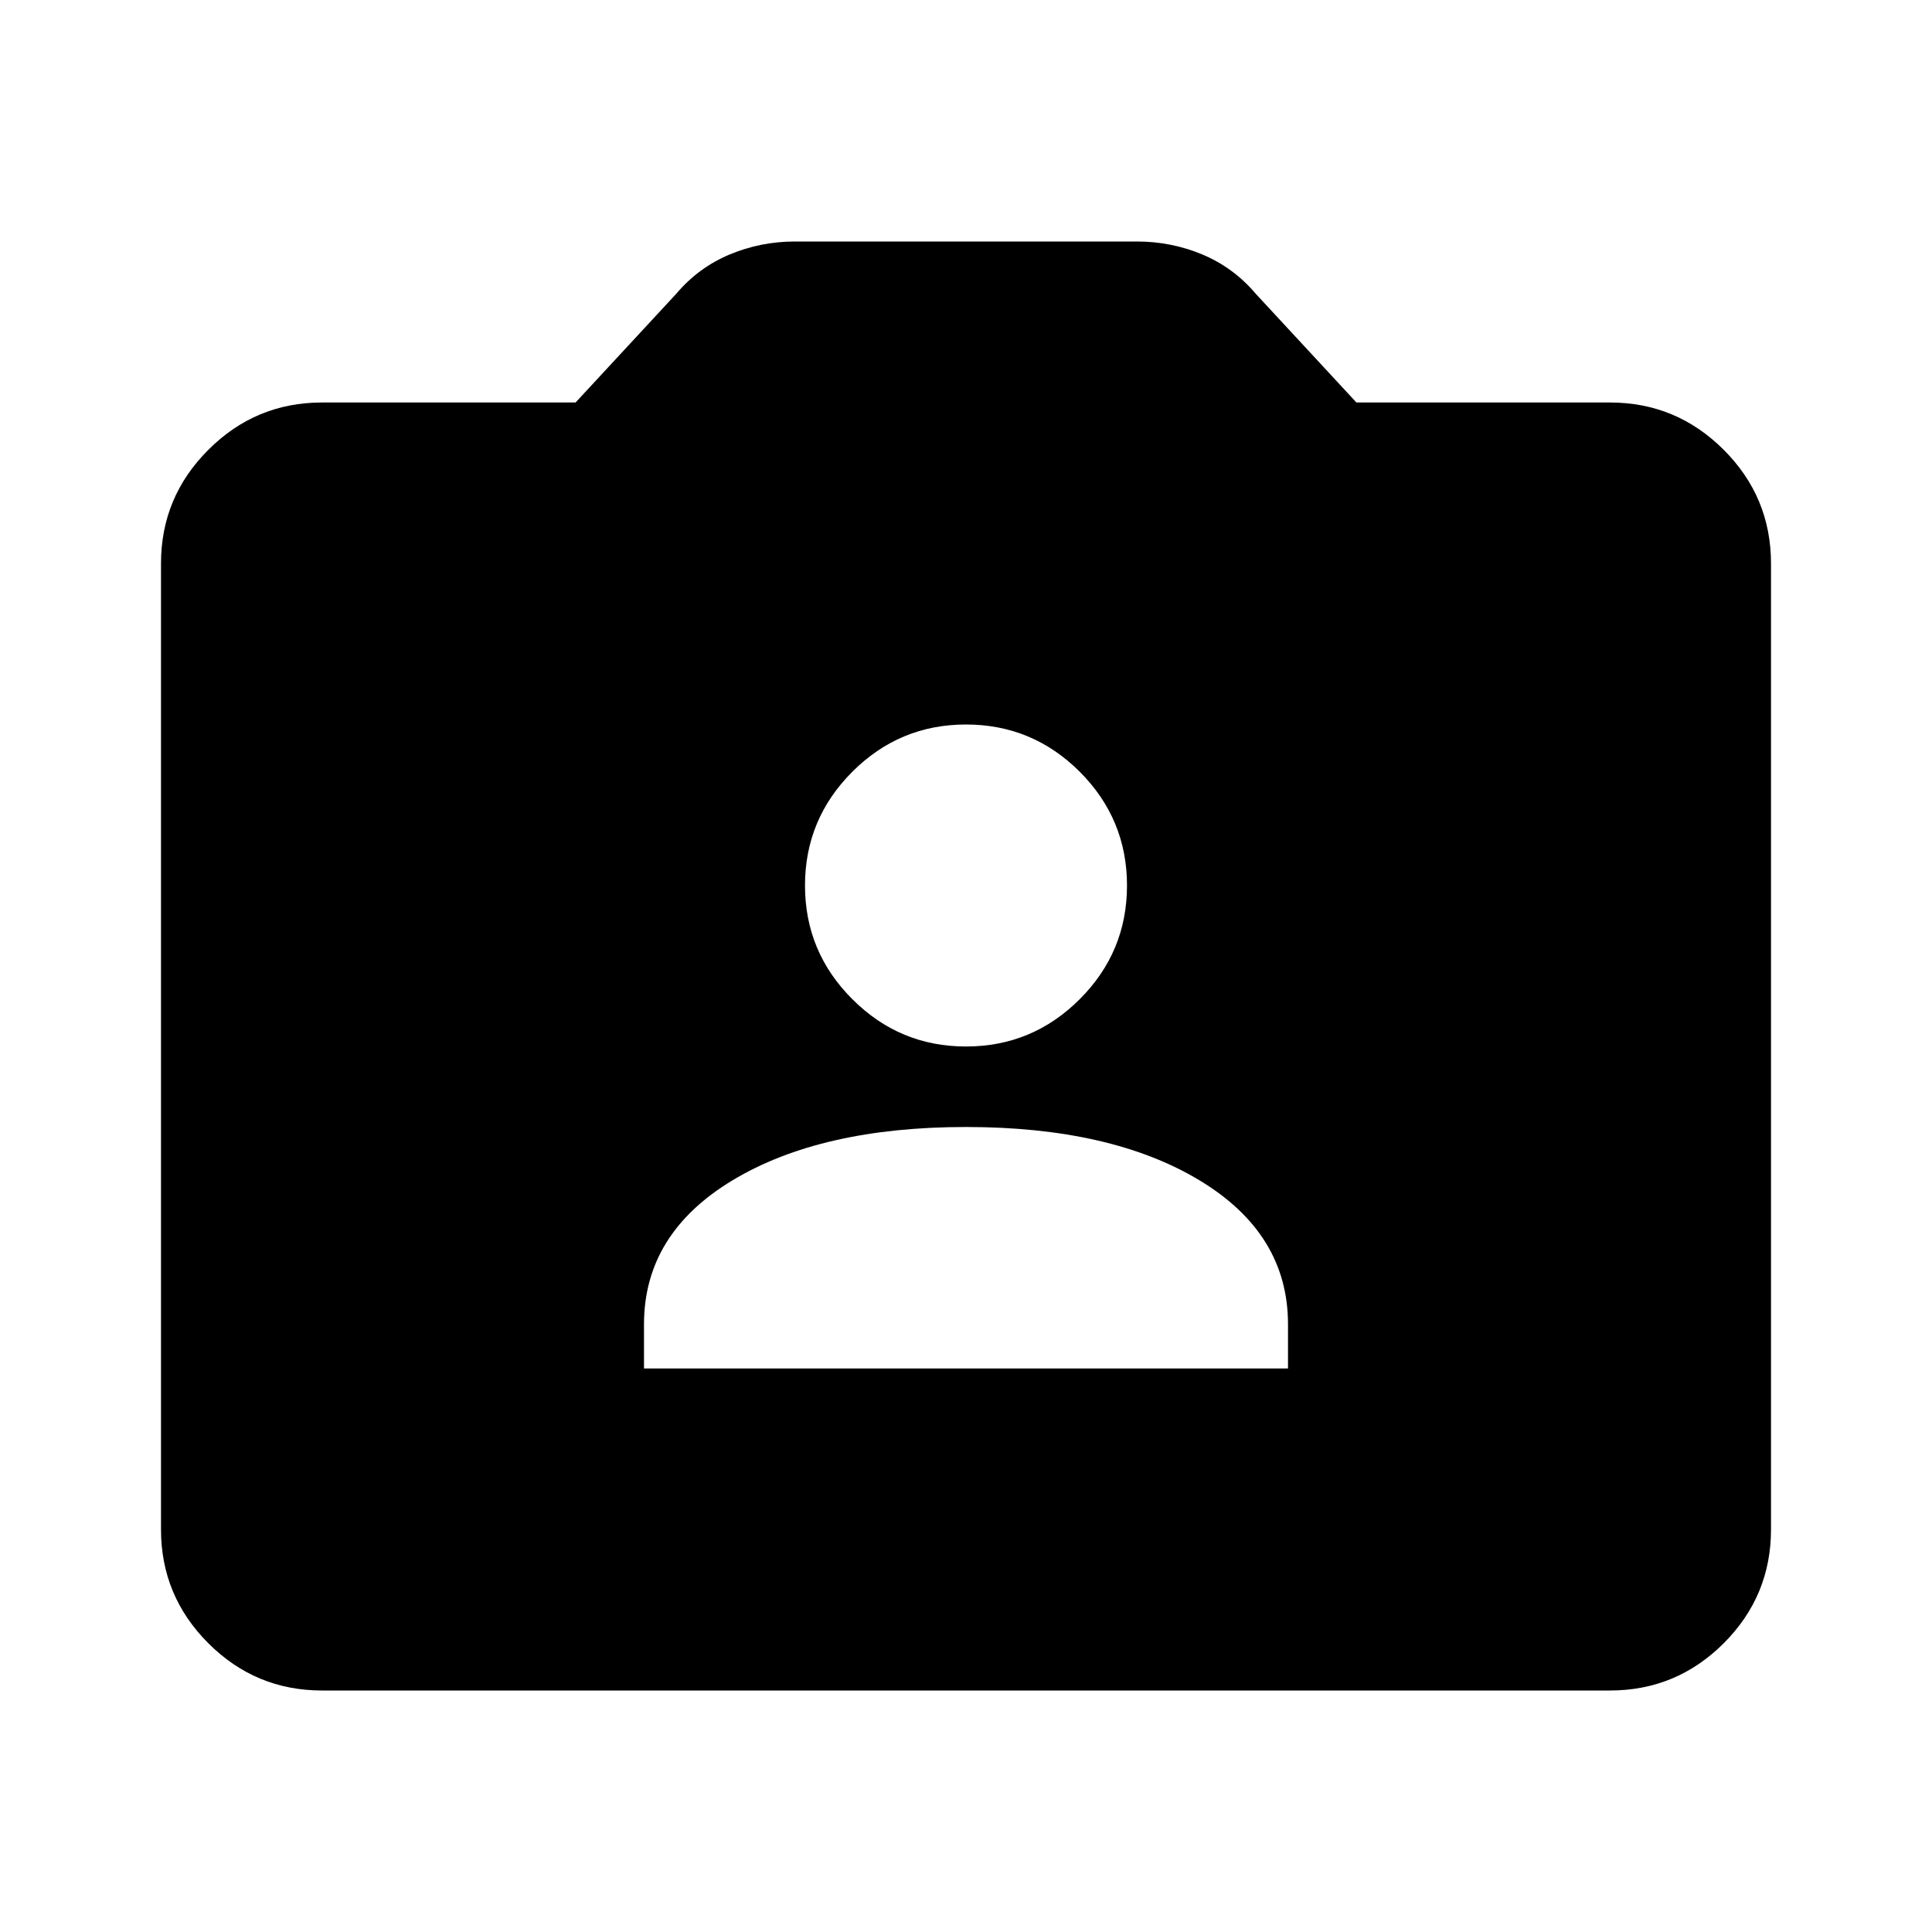 <svg xmlns="http://www.w3.org/2000/svg" height="24" width="24"><path d="M8 17H16V16.45Q16 15.325 14.9 14.662Q13.8 14 12 14Q10.2 14 9.1 14.662Q8 15.325 8 16.45ZM12 13Q12.825 13 13.413 12.412Q14 11.825 14 11Q14 10.175 13.413 9.587Q12.825 9 12 9Q11.175 9 10.588 9.587Q10 10.175 10 11Q10 11.825 10.588 12.412Q11.175 13 12 13ZM4 21Q3.175 21 2.588 20.413Q2 19.825 2 19V7Q2 6.175 2.588 5.588Q3.175 5 4 5H7.15L8.4 3.65Q8.675 3.325 9.062 3.162Q9.45 3 9.875 3H14.125Q14.55 3 14.938 3.162Q15.325 3.325 15.6 3.65L16.85 5H20Q20.825 5 21.413 5.588Q22 6.175 22 7V19Q22 19.825 21.413 20.413Q20.825 21 20 21Z"/></svg>